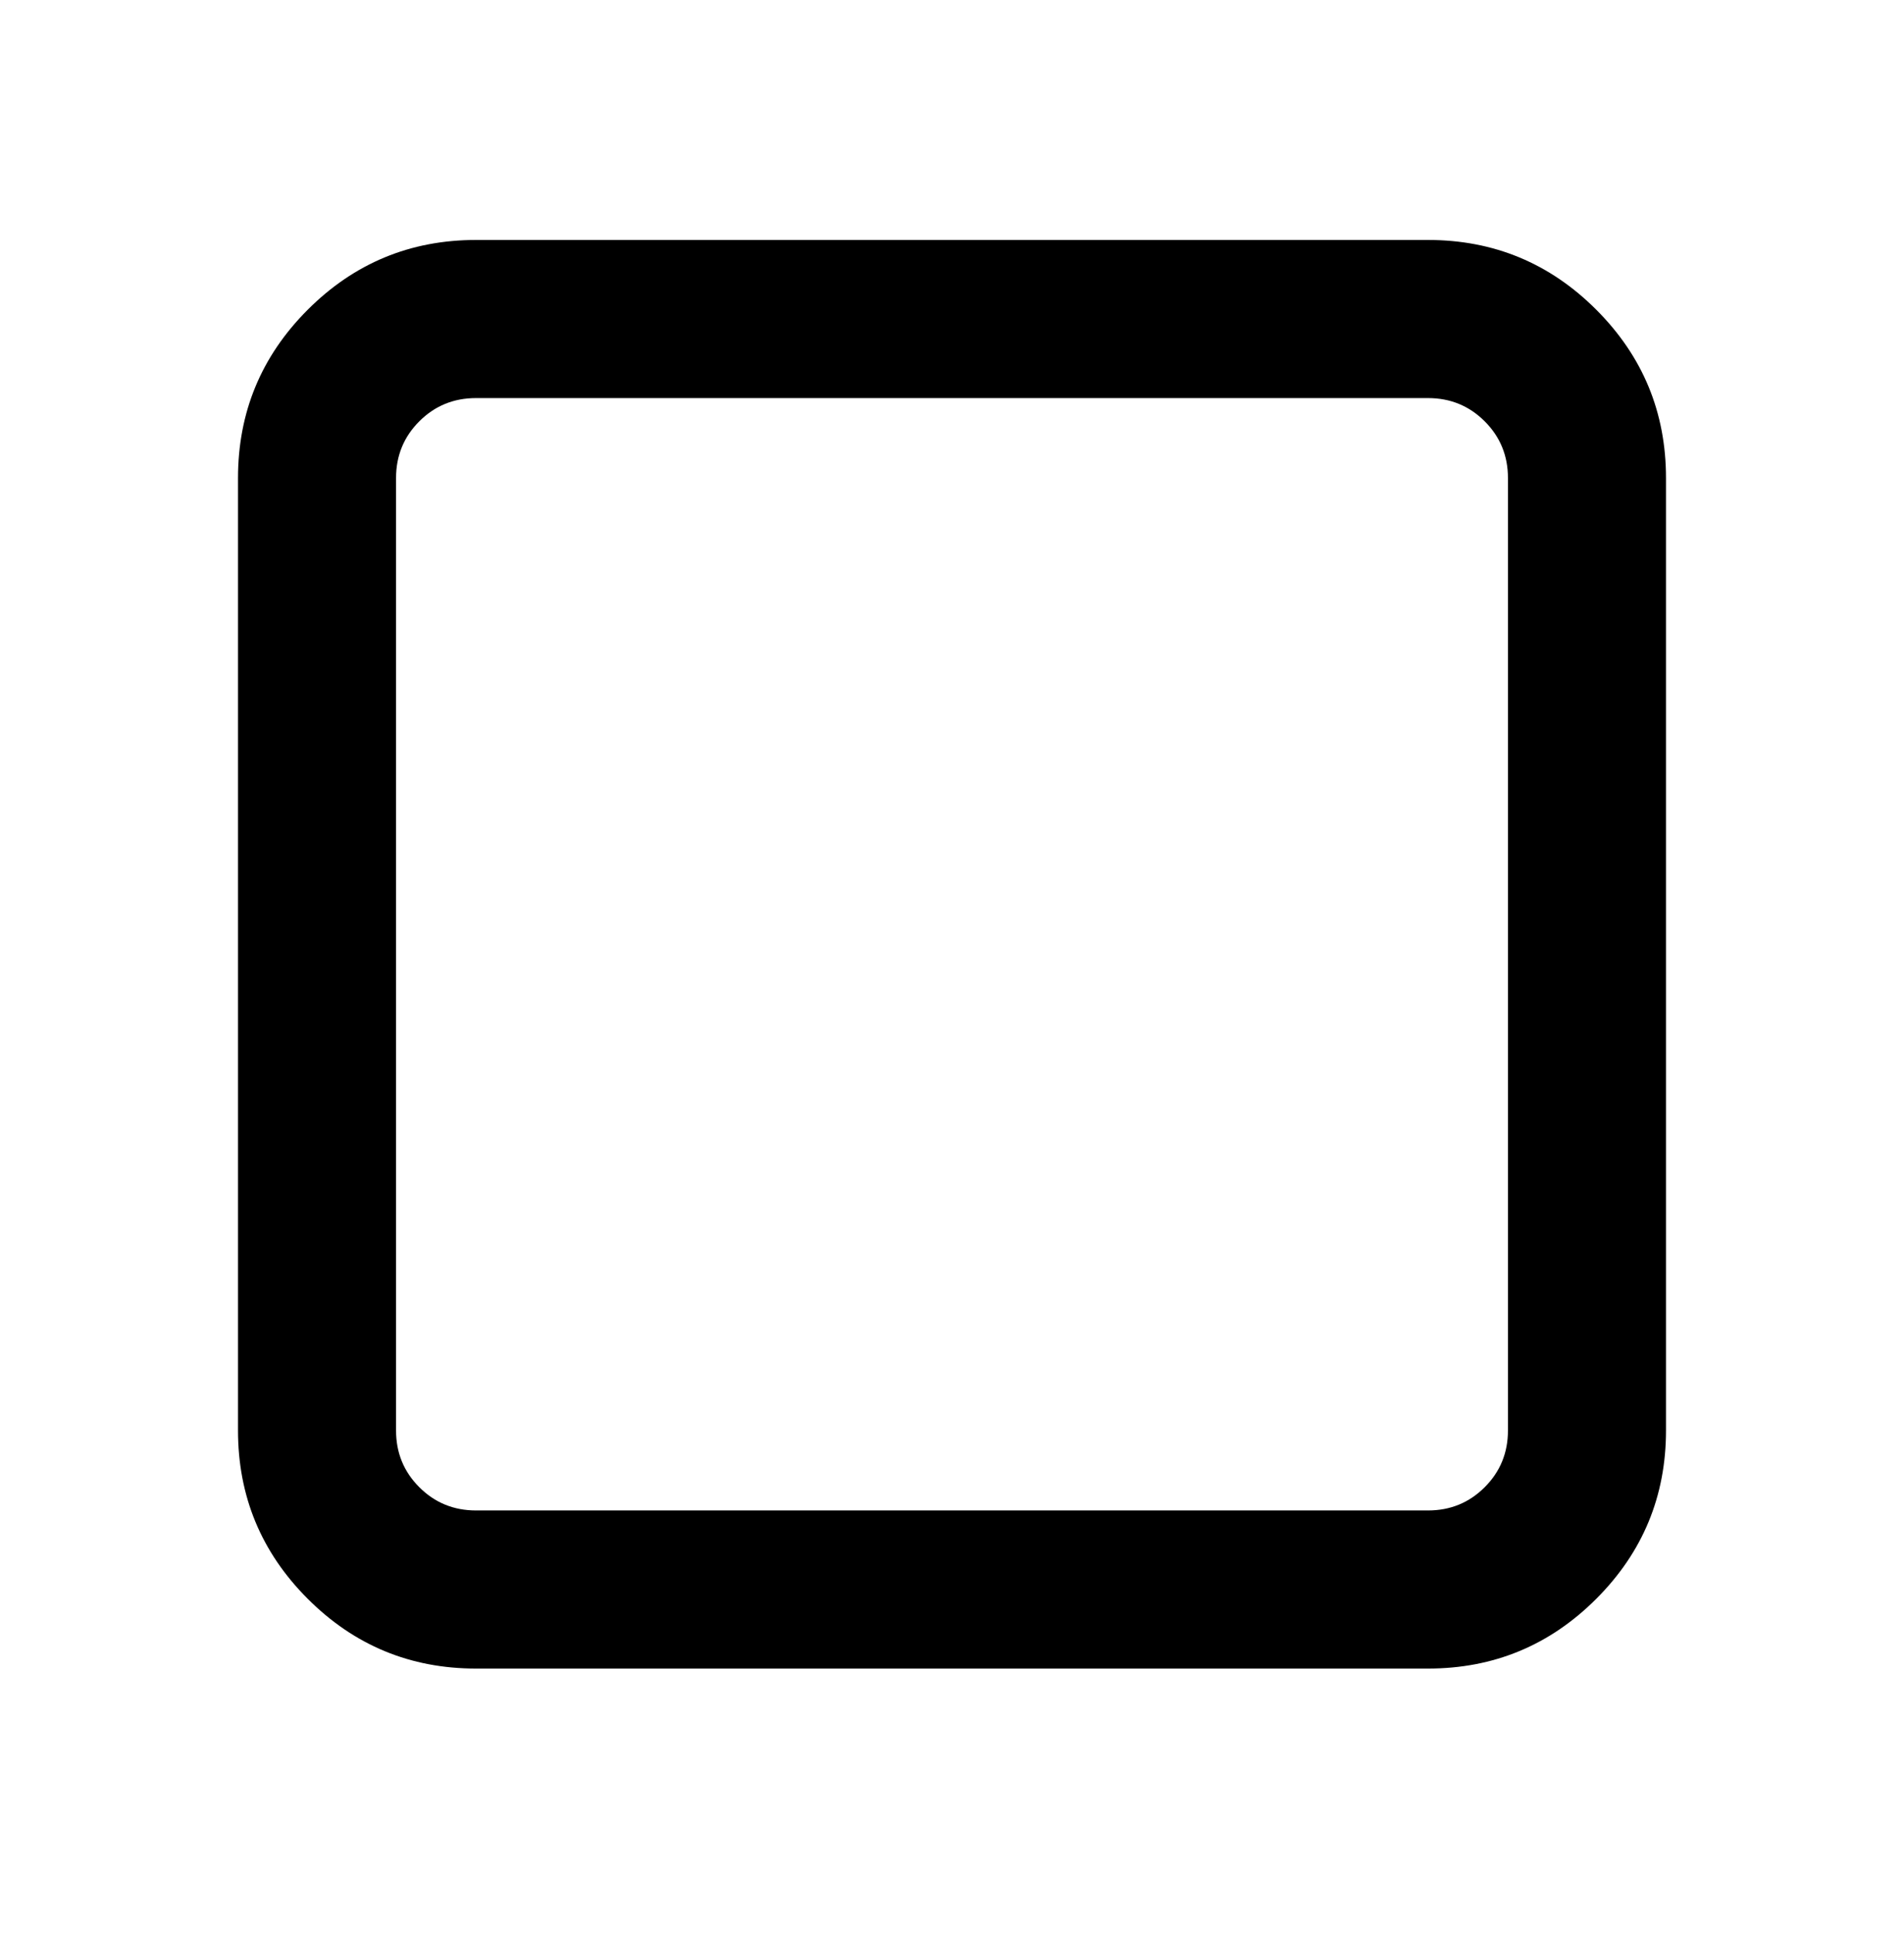 <svg viewBox="0 0 1024 1039" xmlns="http://www.w3.org/2000/svg"><path d="M256 129h512q53 0 90.5 37.5T896 257v512q0 53-37.5 90.5T768 897H256q-53 0-90.5-37.5T128 769V257q0-53 37.5-90.5T256 129zm0 85q-18 0-30.5 12.5T213 257v512q0 18 12.5 30.5T256 812h512q18 0 30.5-12.5T811 769V257q0-18-12.5-30.5T768 214H256z"/></svg>